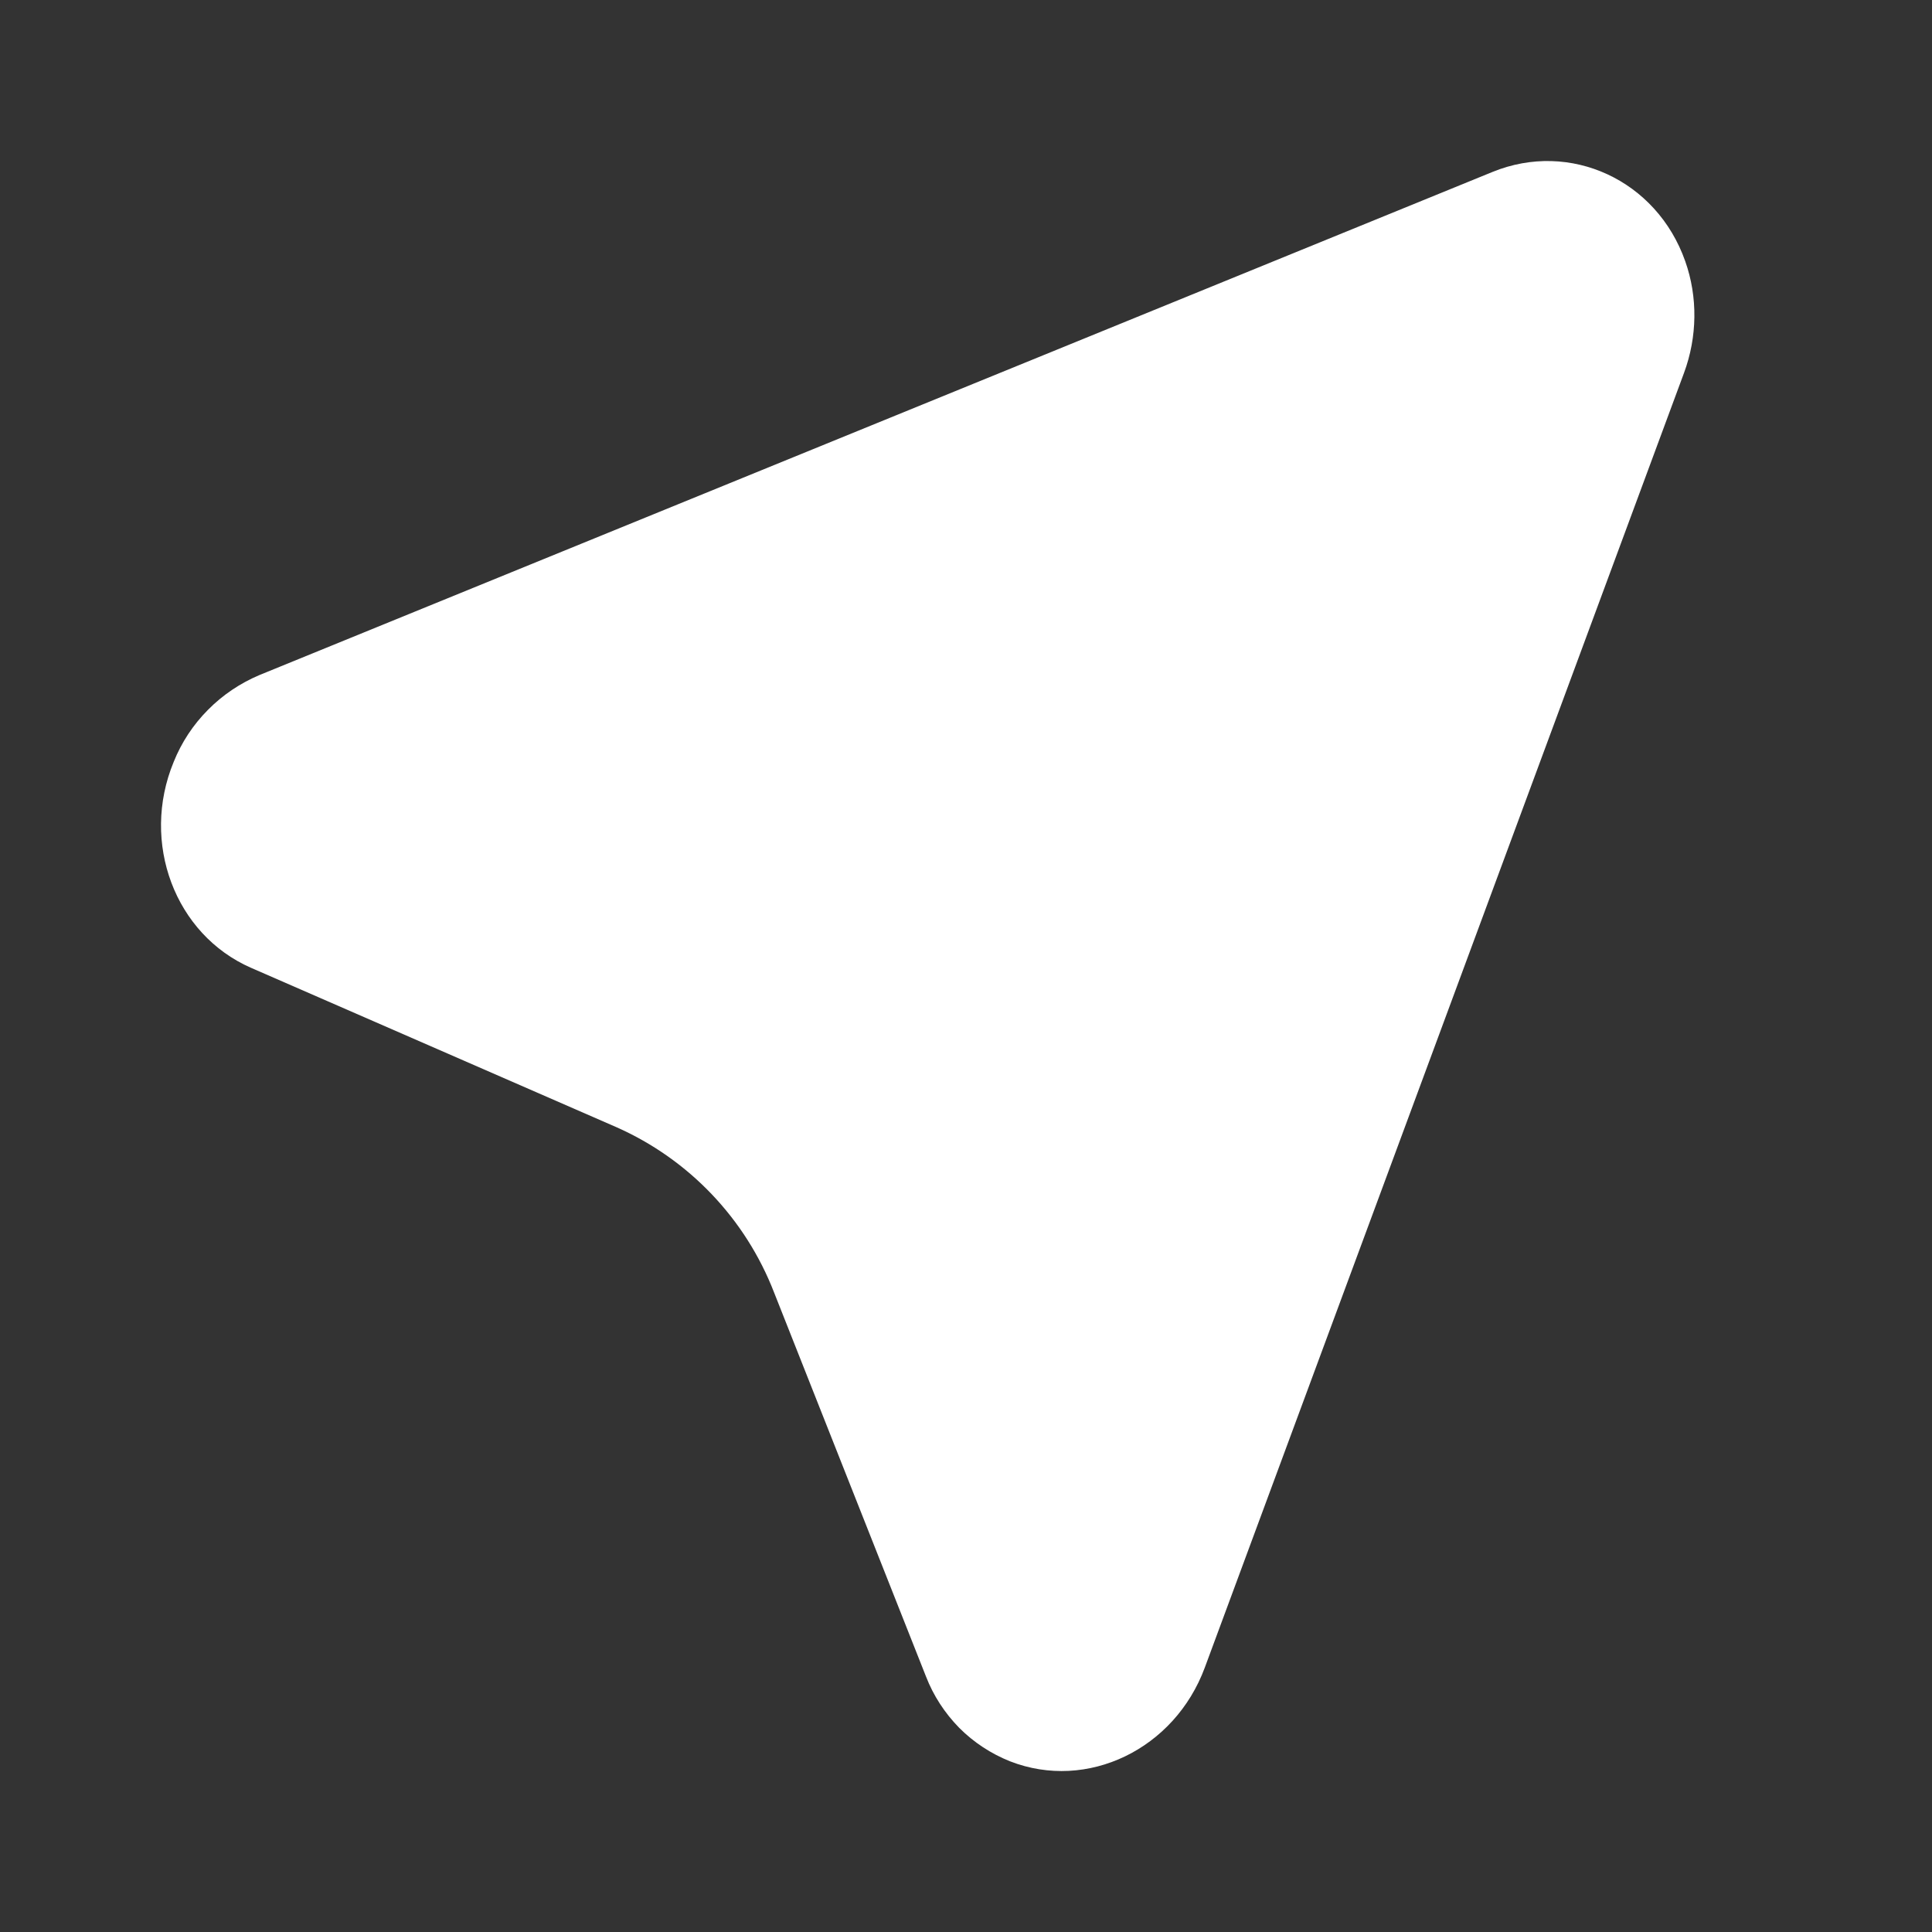 <svg width="18" height="18" viewBox="0 0 18 18" fill="none" xmlns="http://www.w3.org/2000/svg">
<rect x="0" y="0" width="18" height="18" fill="#333333" stroke="none"/>
<g id="Icon/position">
<path id="Vector" d="M15.689 3.476L11.225 15.536C10.943 16.298 10.13 16.69 9.411 16.41C9.233 16.339 9.071 16.233 8.936 16.097C8.802 15.96 8.696 15.798 8.627 15.619L7.212 12.042C6.946 11.355 6.419 10.802 5.746 10.503L2.339 9.017C1.63 8.707 1.308 7.849 1.618 7.099C1.691 6.917 1.799 6.753 1.937 6.614C2.074 6.475 2.238 6.365 2.418 6.289L13.905 1.602C14.63 1.306 15.435 1.678 15.701 2.434C15.819 2.768 15.814 3.139 15.689 3.476Z" fill="white"/>
</g>
</svg>

